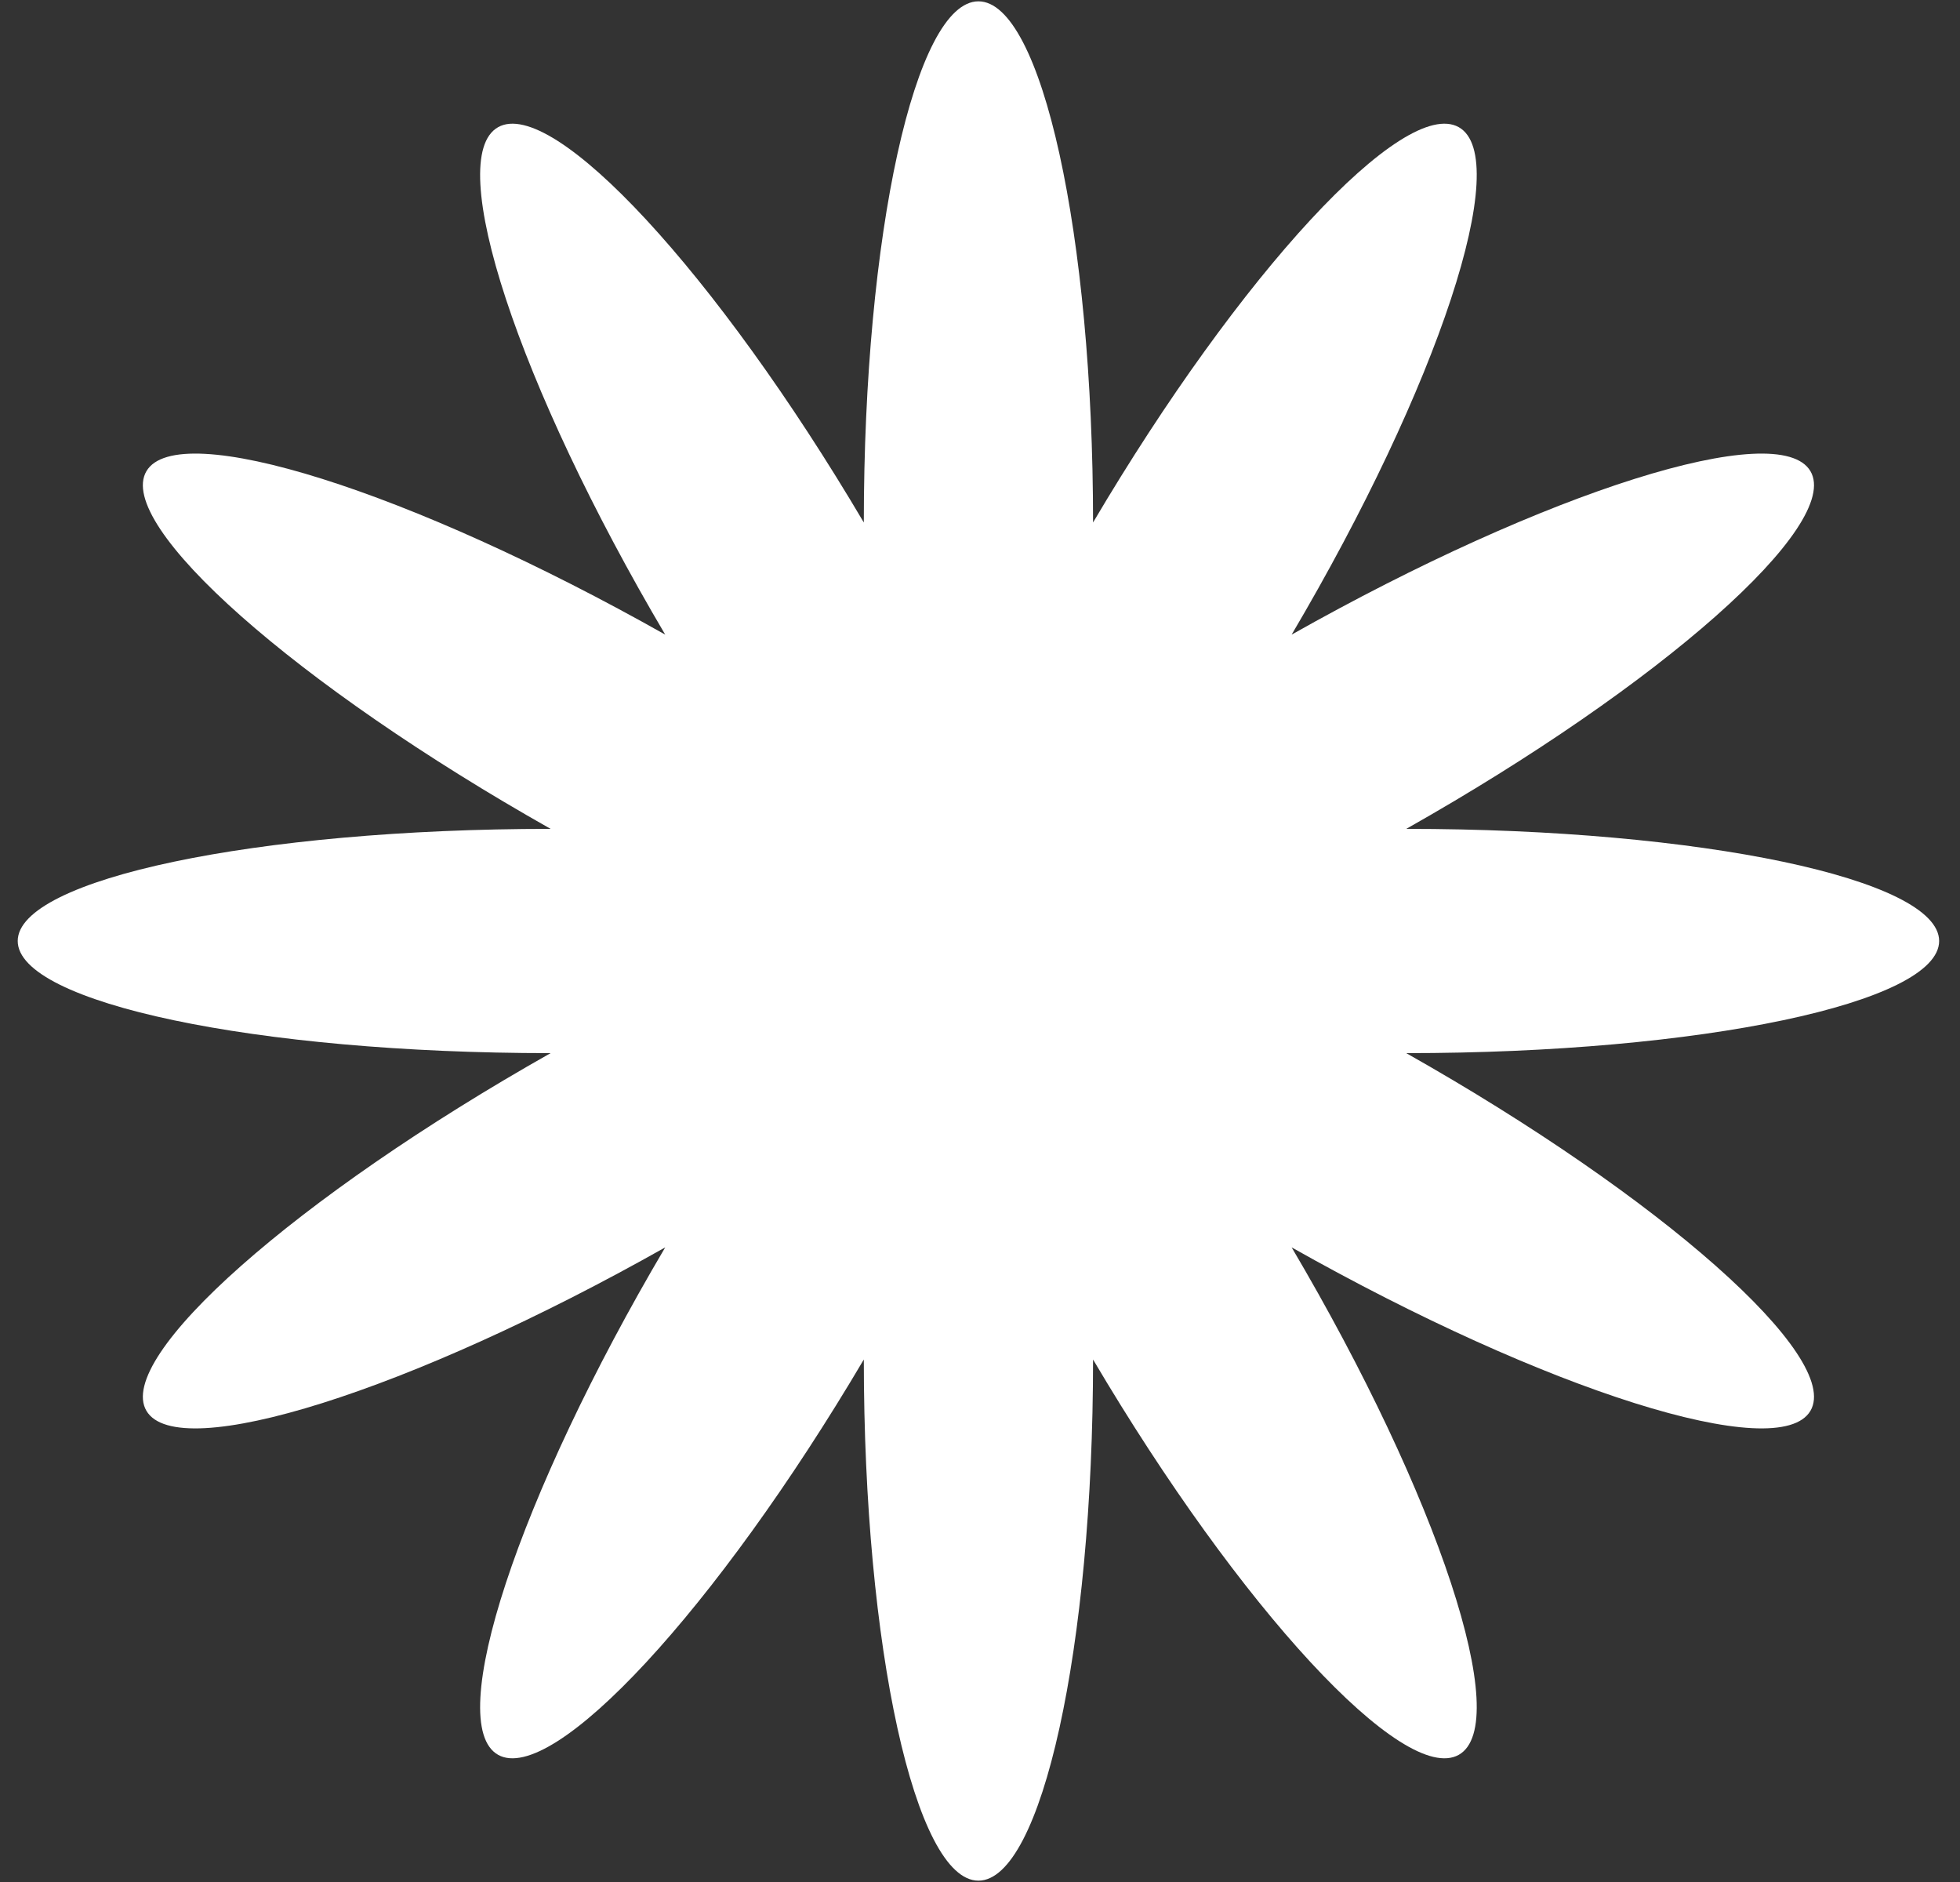 <?xml version="1.0" encoding="UTF-8" standalone="no"?><!DOCTYPE svg PUBLIC "-//W3C//DTD SVG 1.1//EN" "http://www.w3.org/Graphics/SVG/1.1/DTD/svg11.dtd"><svg width="100%" height="100%" viewBox="0 0 25 24" version="1.1" xmlns="http://www.w3.org/2000/svg" xmlns:xlink="http://www.w3.org/1999/xlink" xml:space="preserve" xmlns:serif="http://www.serif.com/" style="fill-rule:evenodd;clip-rule:evenodd;stroke-linejoin:round;stroke-miterlimit:2;"><rect x="0" y="0" width="25" height="24" fill="#333333" stroke="none"/><g id="SoftStar"><path d="M11.018,6.663c-0,-3.668 0.655,-6.646 1.462,-6.646c0.807,-0 1.462,2.978 1.462,6.646c1.876,-3.177 3.966,-5.435 4.665,-5.041c0.699,0.395 -0.256,3.294 -2.132,6.471c3.249,-1.834 6.213,-2.768 6.617,-2.085c0.404,0.684 -1.906,2.728 -5.155,4.562c3.751,-0 6.797,0.641 6.797,1.43c-0,0.789 -3.046,1.43 -6.797,1.43c3.249,1.834 5.559,3.878 5.155,4.562c-0.404,0.683 -3.368,-0.251 -6.617,-2.085c1.876,3.177 2.831,6.076 2.132,6.471c-0.699,0.394 -2.789,-1.864 -4.665,-5.041c0,3.668 -0.655,6.646 -1.462,6.646c-0.807,0 -1.462,-2.978 -1.462,-6.646c-1.876,3.177 -3.966,5.435 -4.665,5.041c-0.699,-0.395 0.256,-3.294 2.132,-6.471c-3.249,1.834 -6.213,2.768 -6.617,2.085c-0.404,-0.684 1.906,-2.728 5.155,-4.562c-3.751,0 -6.797,-0.641 -6.797,-1.43c0,-0.789 3.046,-1.43 6.797,-1.43c-3.249,-1.834 -5.559,-3.878 -5.155,-4.562c0.404,-0.683 3.368,0.251 6.617,2.085c-1.876,-3.177 -2.831,-6.076 -2.132,-6.471c0.699,-0.394 2.789,1.864 4.665,5.041Z" style="fill:#fff;"/></g></svg>